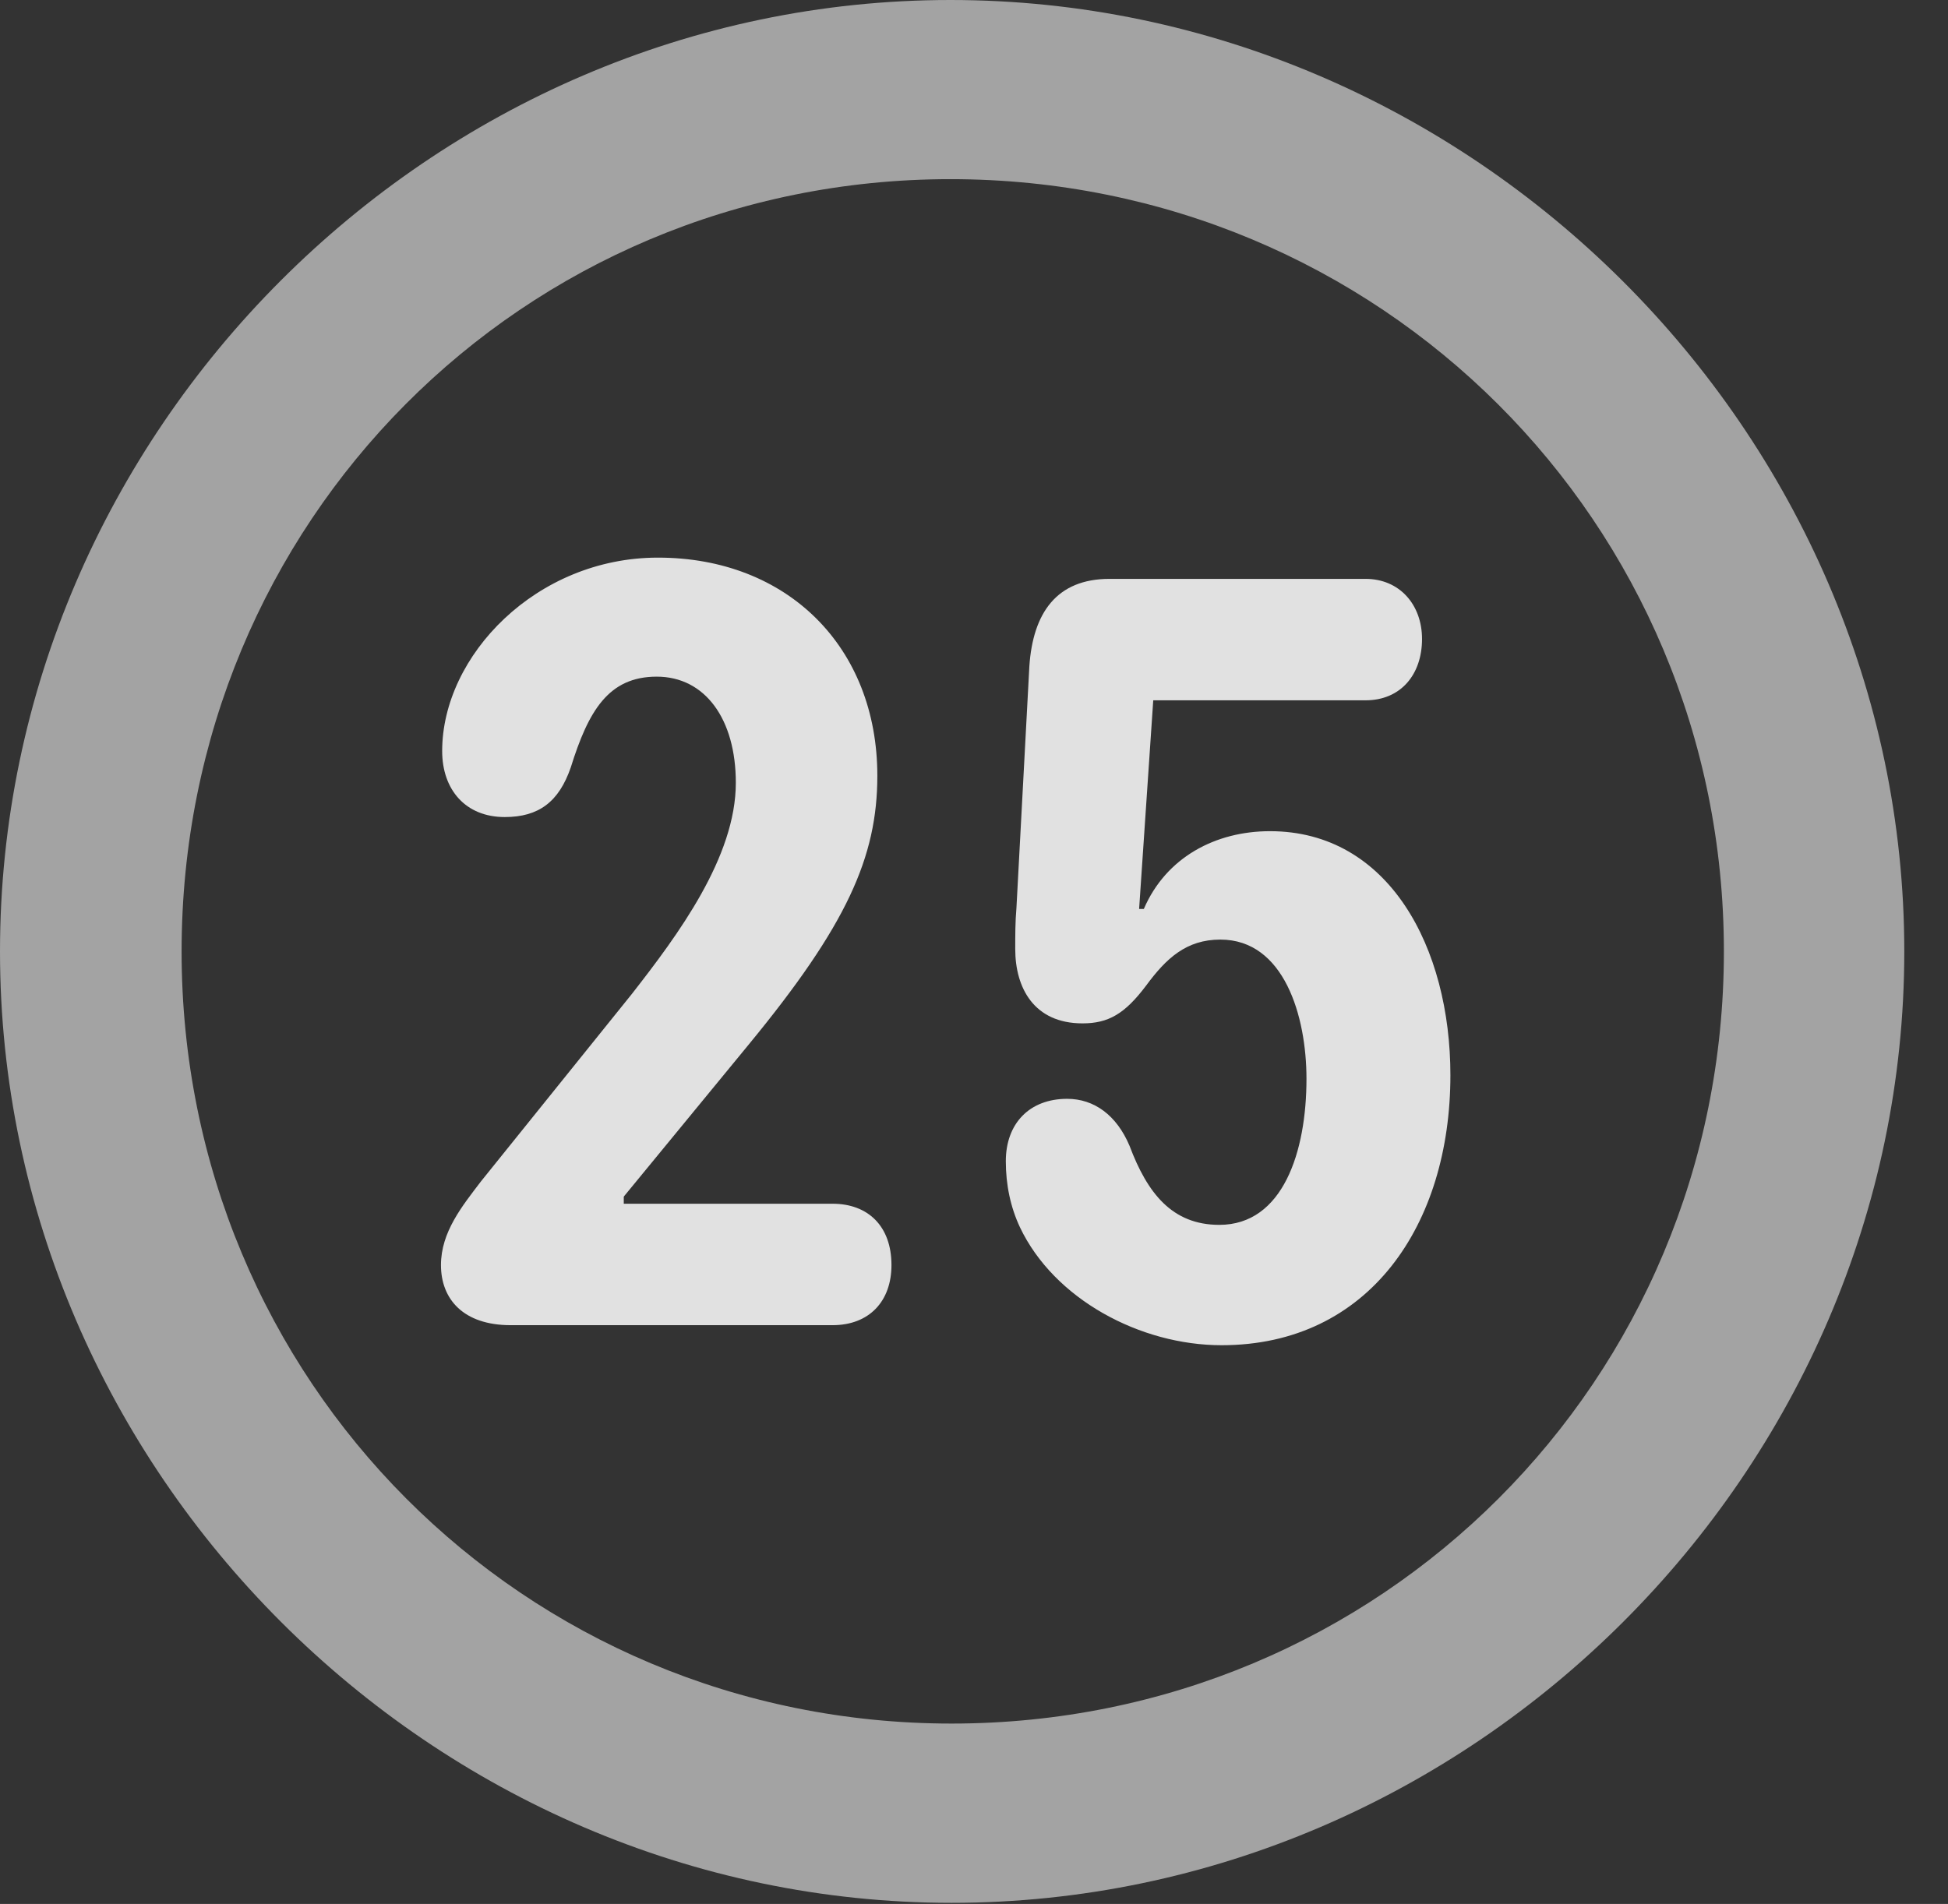<?xml version="1.0" encoding="UTF-8"?>
<!--Generator: Apple Native CoreSVG 232.5-->
<!DOCTYPE svg
PUBLIC "-//W3C//DTD SVG 1.1//EN"
       "http://www.w3.org/Graphics/SVG/1.1/DTD/svg11.dtd">
<svg version="1.1" xmlns="http://www.w3.org/2000/svg" xmlns:xlink="http://www.w3.org/1999/xlink" width="16.133" height="15.771">
 <rect width="100%" height="100%" fill="#333333" stroke="none"/>
 <g>
  <rect height="15.771" opacity="0" width="16.133" x="0" y="0"/>
  <path d="M7.881 15.762C12.188 15.762 15.771 12.188 15.771 7.881C15.771 3.574 12.178 0 7.871 0C3.574 0 0 3.574 0 7.881C0 12.188 3.584 15.762 7.881 15.762ZM7.881 14.277C4.336 14.277 1.504 11.435 1.504 7.881C1.504 4.326 4.326 1.484 7.871 1.484C11.426 1.484 14.277 4.326 14.277 7.881C14.277 11.435 11.435 14.277 7.881 14.277Z" fill="#ffffff" fill-opacity="0.55"/>
  <path d="M4.229 10.977L6.895 10.977C7.197 10.977 7.383 10.781 7.383 10.479C7.383 10.156 7.188 9.971 6.895 9.971L5.166 9.971L5.166 9.912L6.201 8.652C7.012 7.666 7.266 7.1 7.266 6.426C7.266 5.361 6.523 4.619 5.449 4.619C4.443 4.619 3.662 5.43 3.662 6.221C3.662 6.543 3.857 6.768 4.18 6.768C4.463 6.768 4.629 6.641 4.727 6.357C4.873 5.889 5.039 5.605 5.439 5.605C5.84 5.605 6.094 5.957 6.094 6.484C6.094 7.1 5.615 7.744 5.234 8.232L3.984 9.785C3.828 9.99 3.652 10.205 3.652 10.479C3.652 10.762 3.838 10.977 4.229 10.977ZM10.117 11.143C11.338 11.143 12.012 10.146 12.012 8.906C12.012 7.852 11.504 6.885 10.518 6.885C10.068 6.885 9.658 7.1 9.473 7.529L9.434 7.529L9.551 5.801L11.309 5.801C11.602 5.801 11.777 5.586 11.777 5.293C11.777 5.01 11.592 4.795 11.309 4.795L9.189 4.795C8.75 4.795 8.555 5.078 8.525 5.518L8.418 7.52C8.408 7.637 8.408 7.744 8.408 7.861C8.408 8.184 8.564 8.477 8.965 8.477C9.18 8.477 9.316 8.398 9.492 8.164C9.658 7.939 9.824 7.783 10.107 7.783C10.635 7.783 10.82 8.418 10.82 8.936C10.82 9.541 10.625 10.146 10.098 10.146C9.707 10.146 9.502 9.883 9.355 9.492C9.248 9.238 9.062 9.102 8.838 9.102C8.525 9.102 8.33 9.307 8.33 9.619C8.33 9.814 8.369 10 8.447 10.166C8.73 10.762 9.443 11.143 10.117 11.143Z" fill="#ffffff" fill-opacity="0.85"/>
 </g>
</svg>
